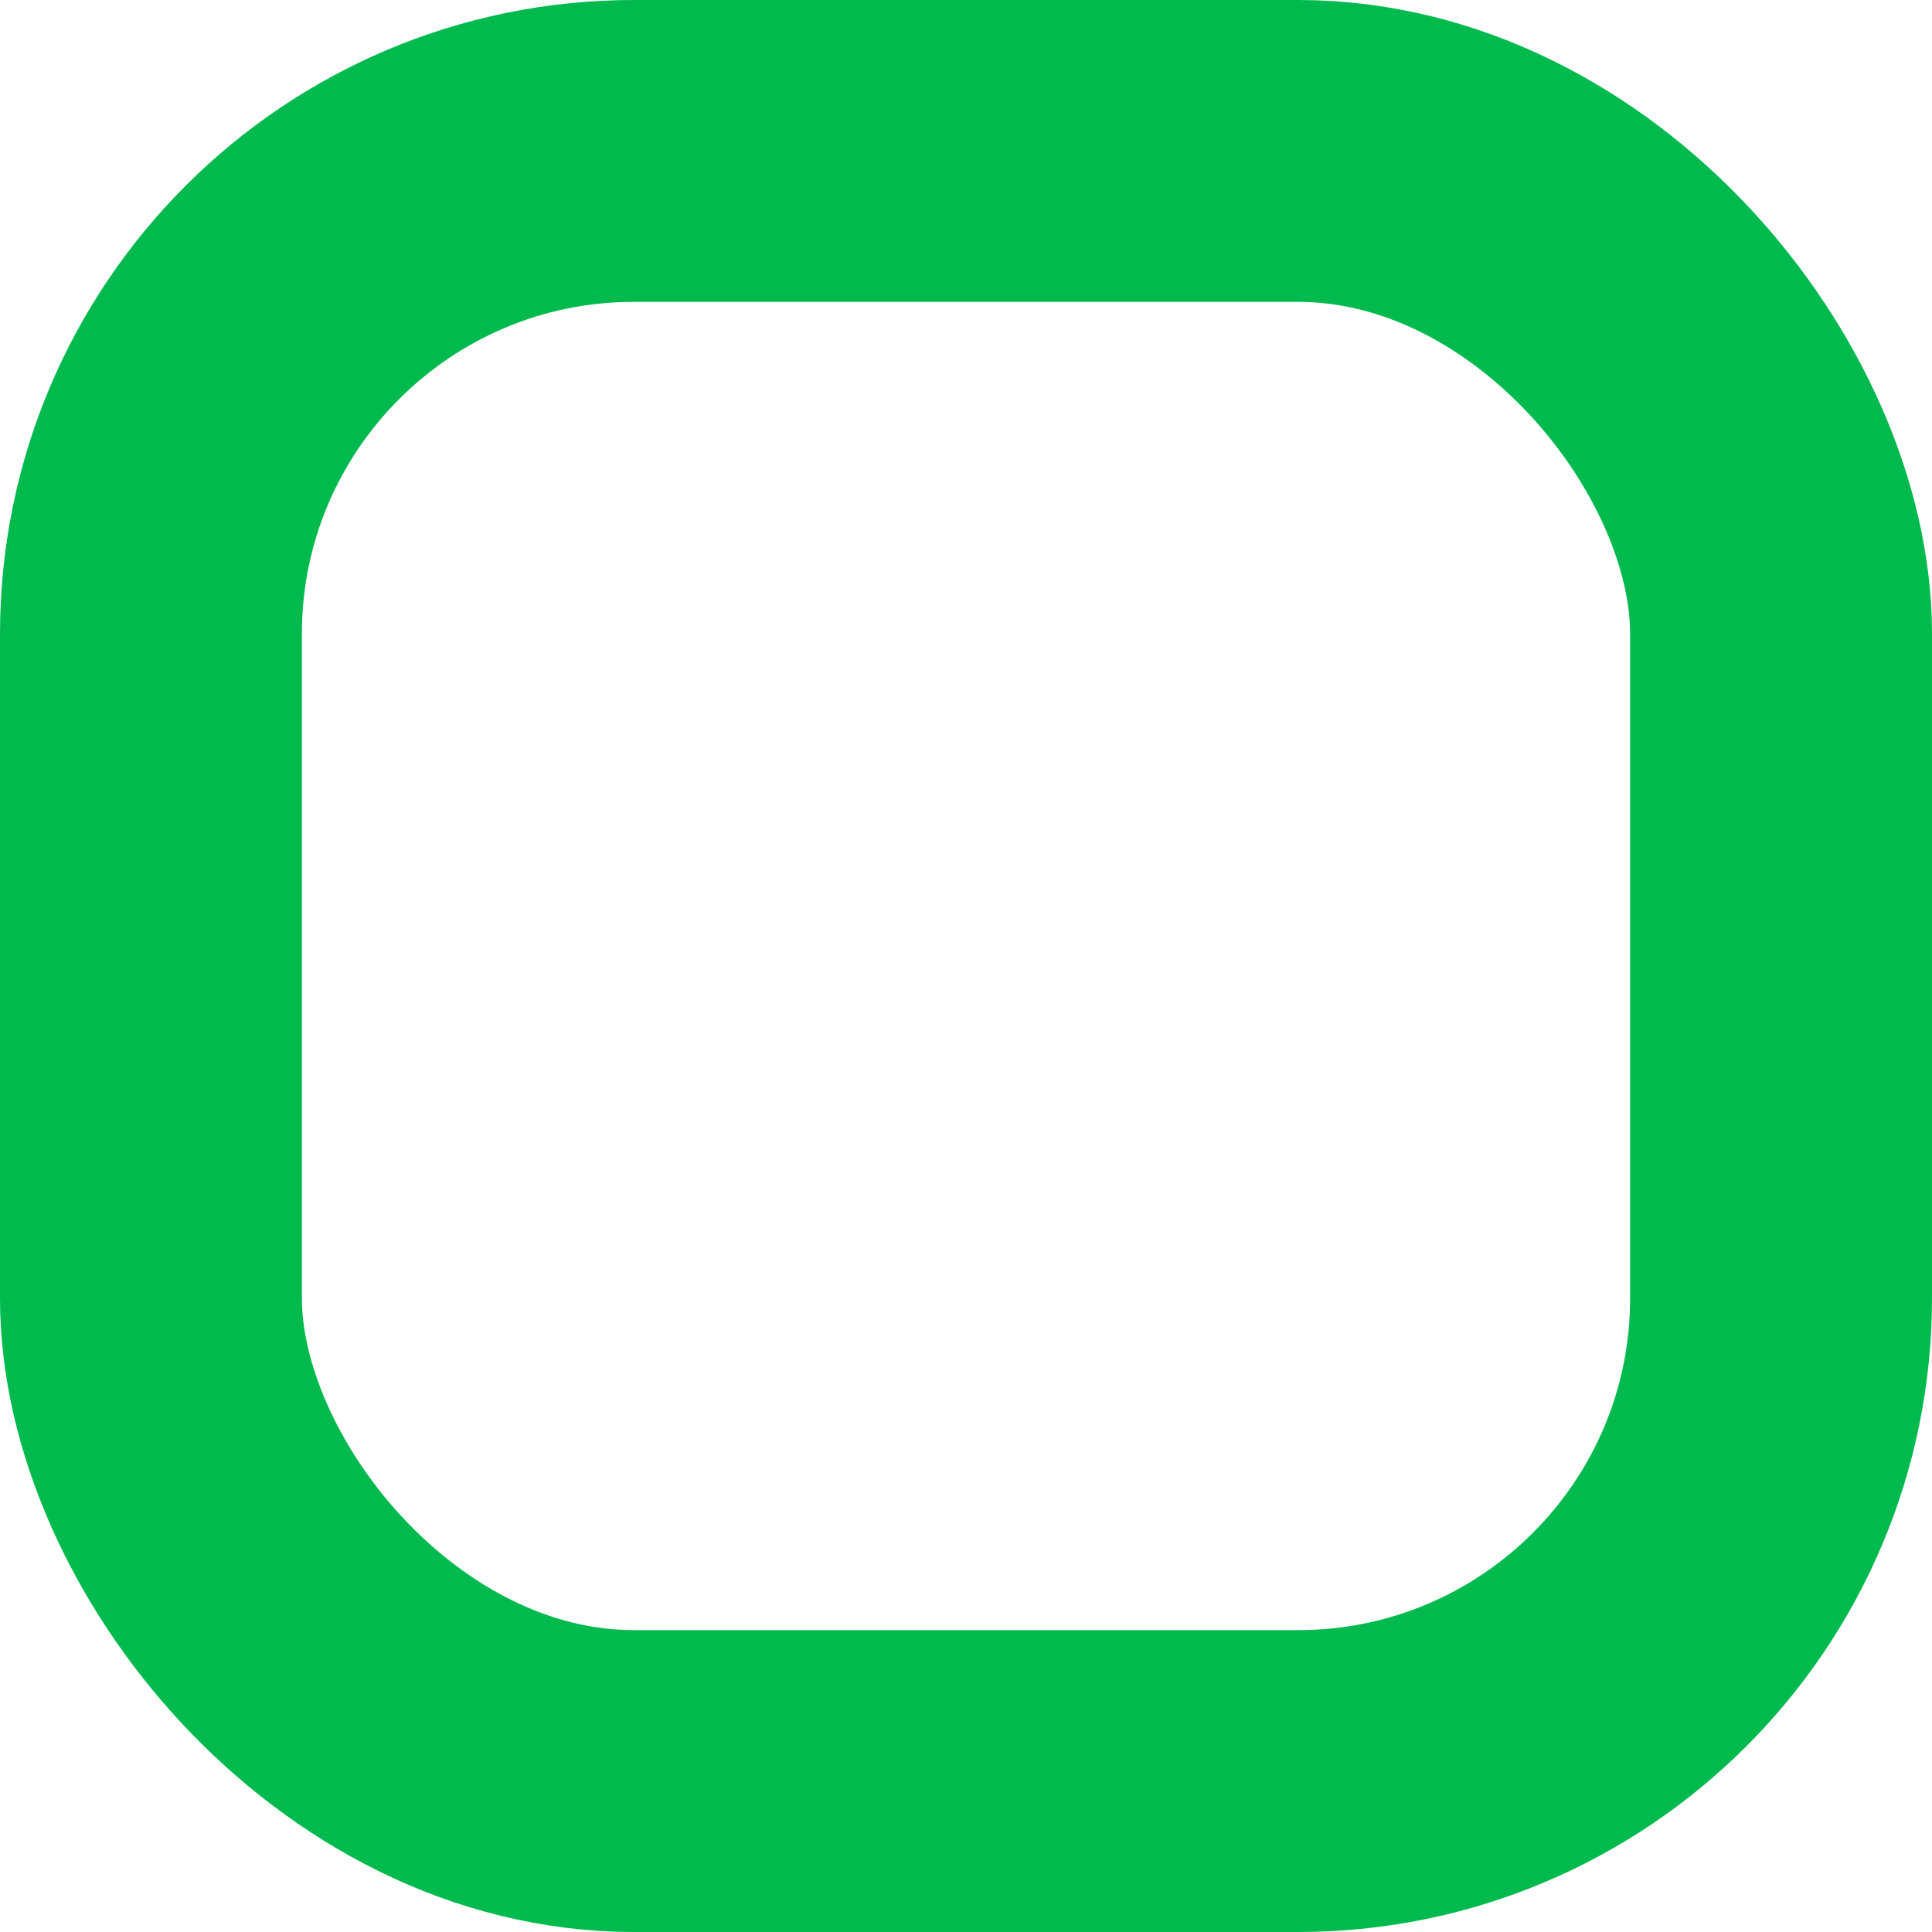<?xml version="1.0" encoding="UTF-8"?>
<svg width="32px" height="32px" viewBox="0 0 32 32" version="1.1" xmlns="http://www.w3.org/2000/svg"
>
  <!-- Generator: Sketch 59.1 (86144) - https://sketch.com -->
  <title>RectangleActive</title>
  <desc>Created with Sketch.</desc>
  <g id="Pages" stroke="none" stroke-width="1" fill="none" fill-rule="evenodd">
    <g id="Group-2" transform="translate(-303, -19)" fill-rule="nonzero" stroke="#00BA4E"
       stroke-width="5">
      <rect id="RectangleActive" x="305.5" y="21.5" width="27" height="27" rx="8"></rect>
    </g>
  </g>
</svg>
